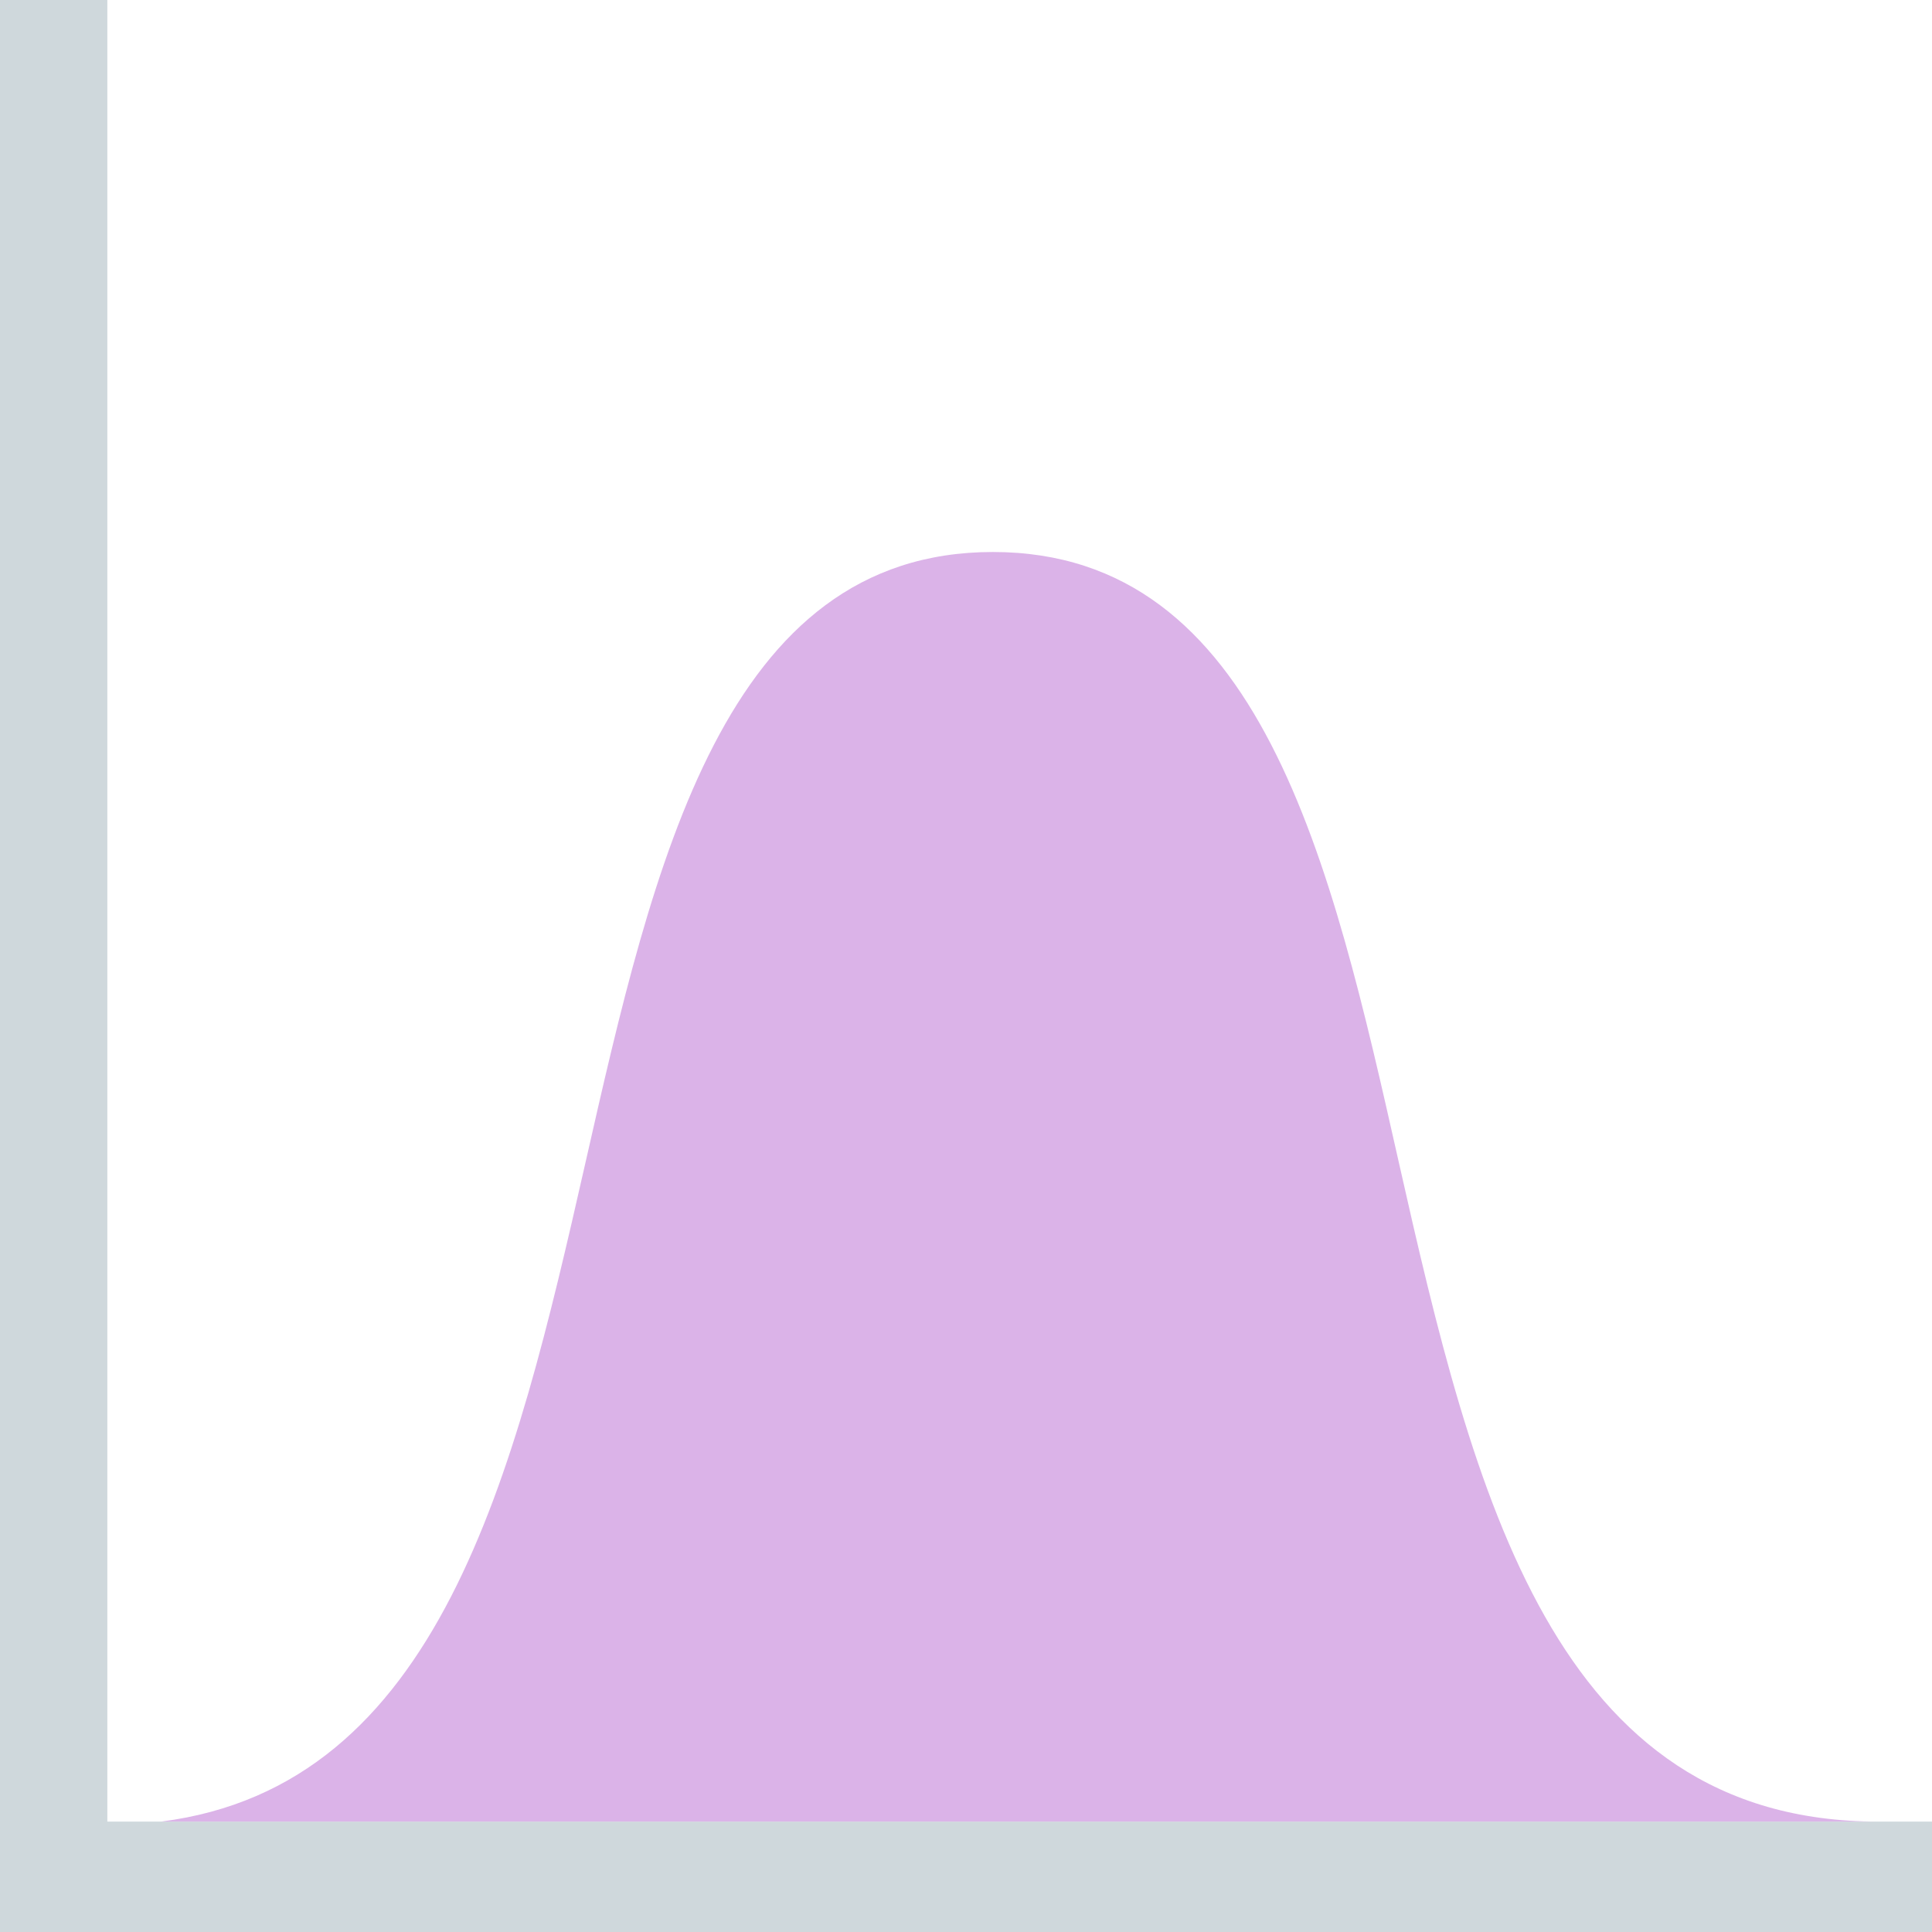 <?xml version="1.0" encoding="UTF-8"?>
<svg width="350px" height="350px" viewBox="0 0 350 350" version="1.1" xmlns="http://www.w3.org/2000/svg" xmlns:xlink="http://www.w3.org/1999/xlink">
    <!-- Generator: Sketch 42 (36781) - http://www.bohemiancoding.com/sketch -->
    <title>icon--launch-1</title>
    <desc>Created with Sketch.</desc>
    <defs></defs>
    <g id="Page-1" stroke="none" stroke-width="1" fill="none" fill-rule="evenodd">
        <g id="Our-Process" transform="translate(-255, -7464)" fill-rule="nonzero">
            <g id="icon--launch-1" transform="translate(255, 7464)">
                <g id="Group">
                    <polygon id="Shape" fill="#CFD8DC" points="19.444 330 19.444 0 0 0 0 350 350 350 350 330"></polygon>
                    <path d="M253.39,210.49 C241.16,156.18 228.492,100 179.861,100 C131.162,100 118.388,156.29 106.04,210.72 C93.168,267.5 79.644,323.58 29.167,330 L340.278,330 C281.488,330 266.972,270.77 253.39,210.49 Z" id="Shape" fill="#DBB3E8"></path>
                </g>
            </g>
        </g>
    </g>
</svg>